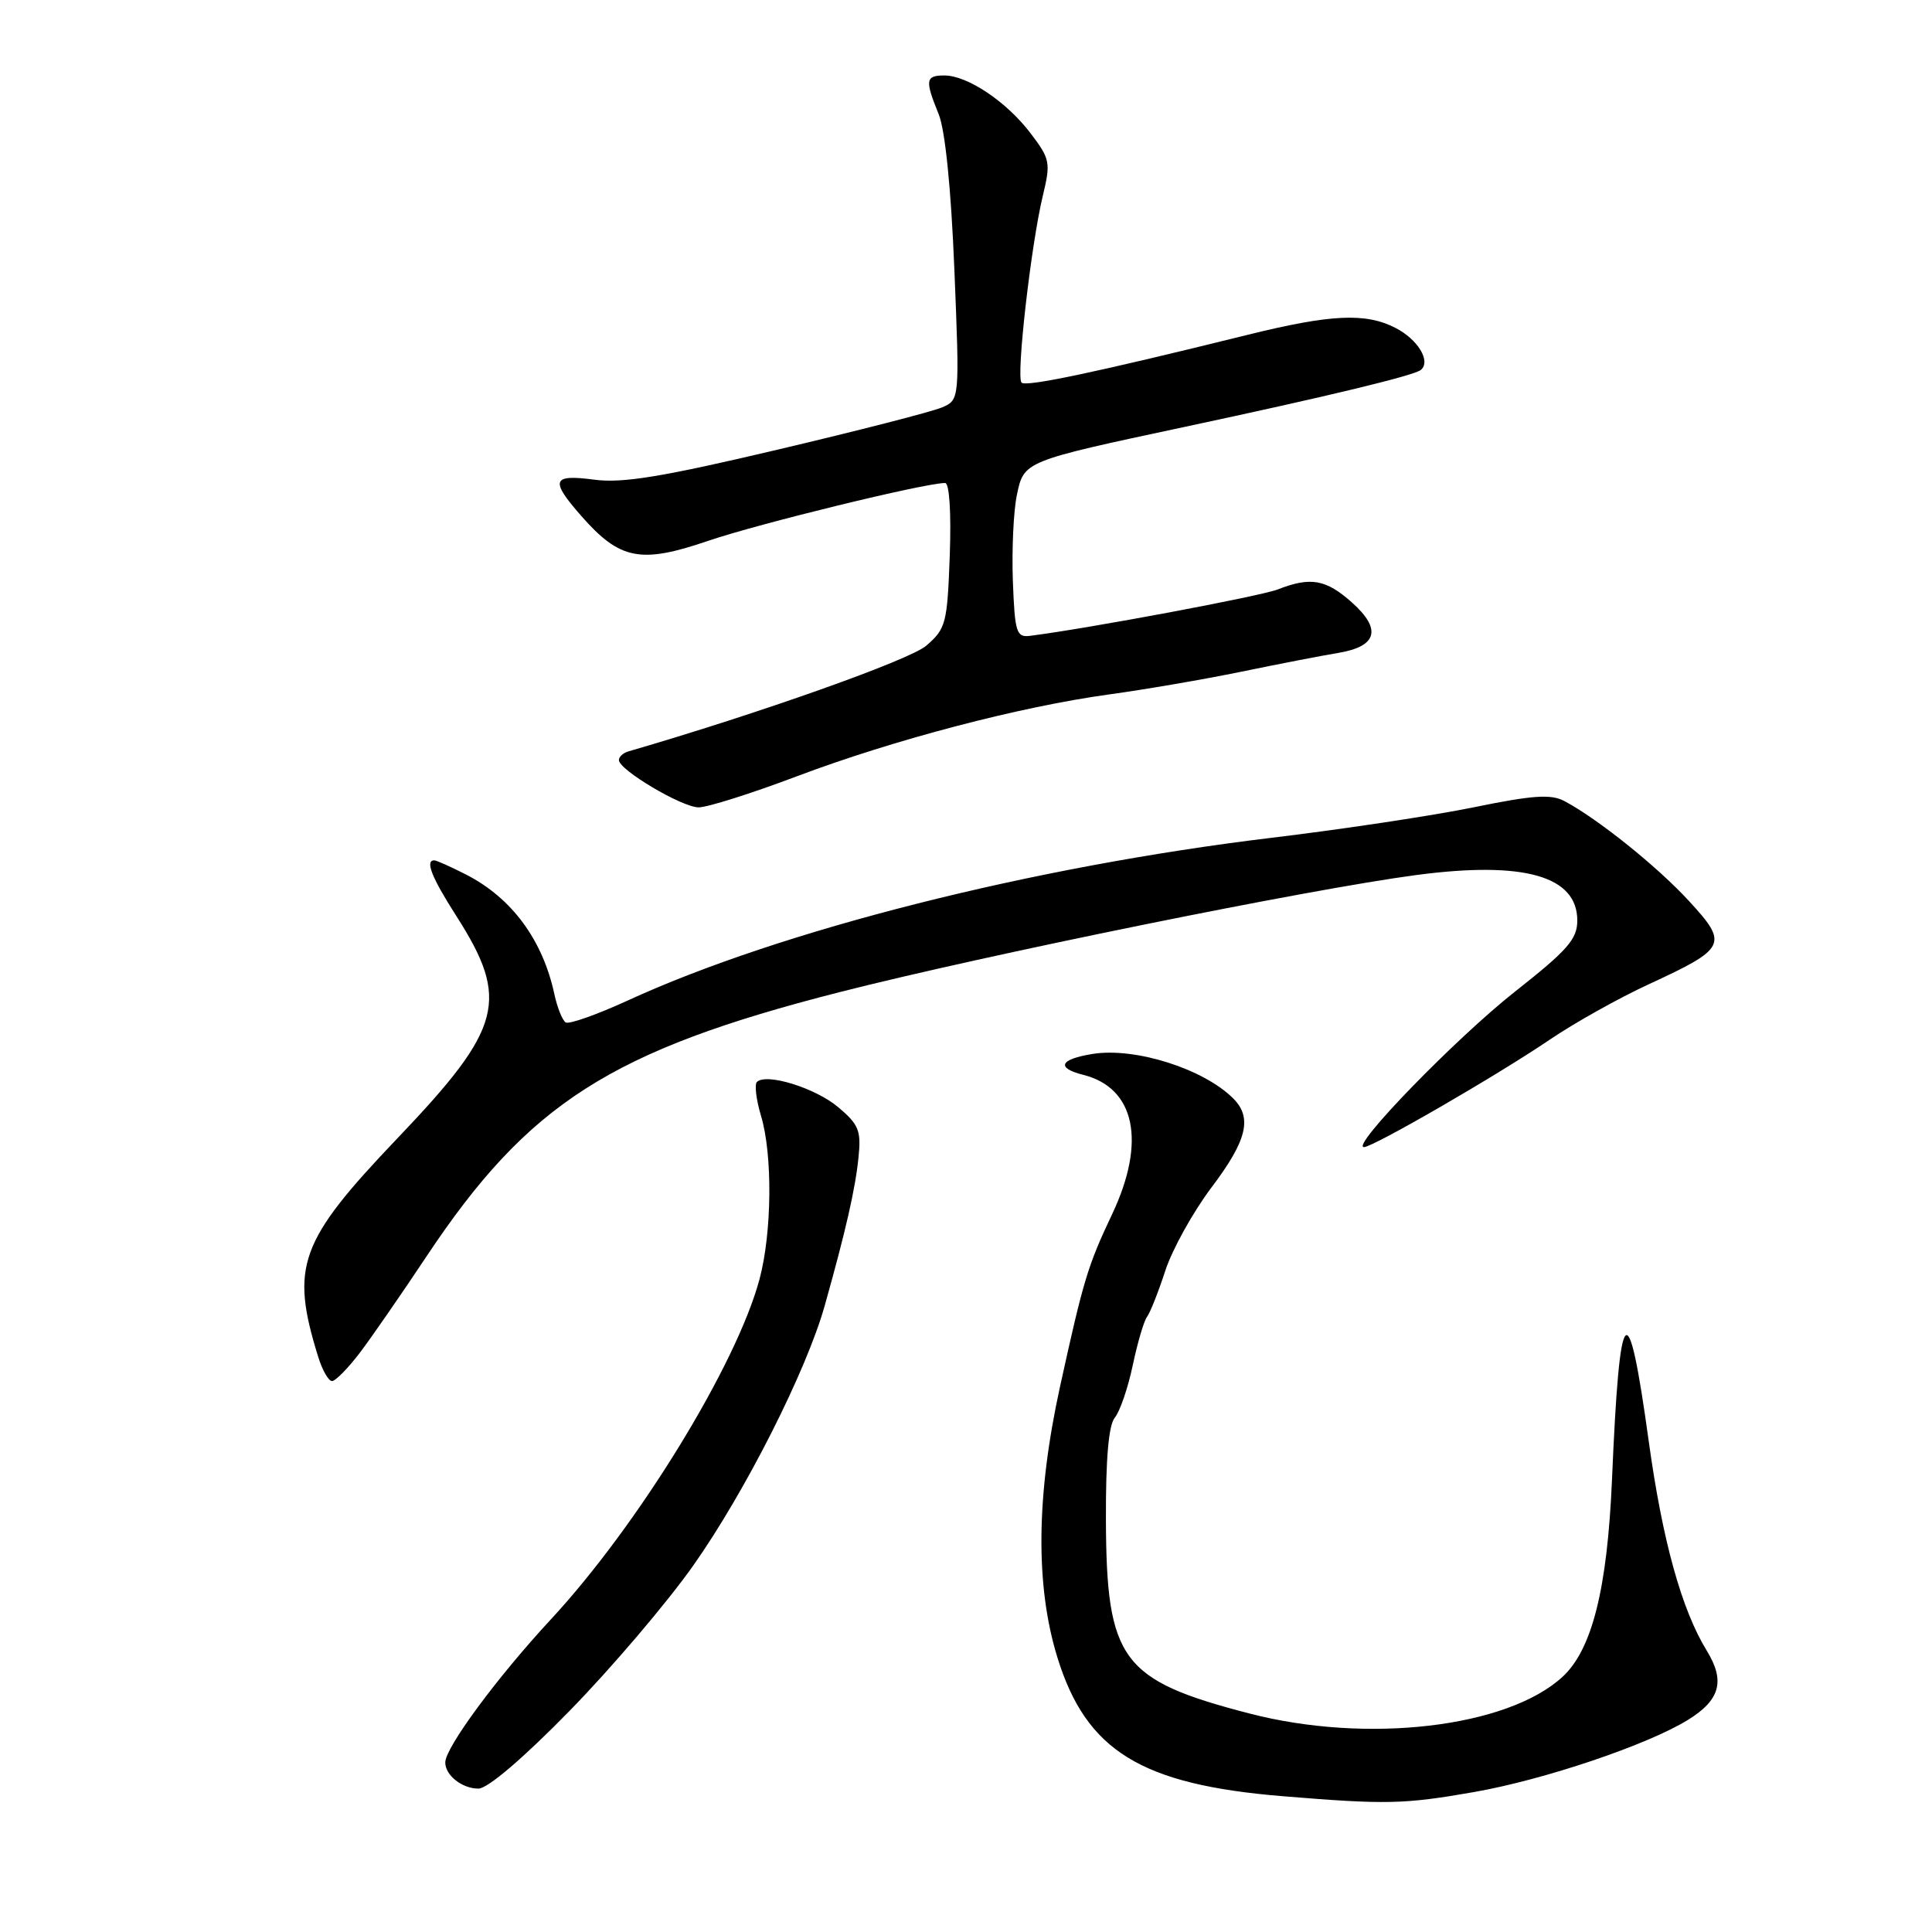 <?xml version="1.0" encoding="UTF-8" standalone="no"?>
<!DOCTYPE svg PUBLIC "-//W3C//DTD SVG 1.1//EN" "http://www.w3.org/Graphics/SVG/1.1/DTD/svg11.dtd" >
<svg xmlns="http://www.w3.org/2000/svg" xmlns:xlink="http://www.w3.org/1999/xlink" version="1.1" viewBox="0 0 256 256">
 <g >
 <path fill="currentColor"
d=" M 195.29 237.46 C 204.61 235.83 218.30 231.21 223.67 227.89 C 227.93 225.26 228.62 222.74 226.16 218.73 C 222.83 213.32 220.28 204.12 218.47 191.00 C 215.70 170.93 214.62 172.04 213.60 196.00 C 212.98 210.54 210.96 218.59 207.03 222.20 C 199.70 228.92 181.12 231.09 165.53 227.04 C 148.58 222.64 146.61 219.98 146.54 201.40 C 146.51 193.29 146.90 188.82 147.72 187.84 C 148.39 187.03 149.46 183.92 150.09 180.93 C 150.72 177.94 151.57 175.05 151.98 174.50 C 152.40 173.95 153.49 171.19 154.41 168.37 C 155.33 165.55 158.08 160.60 160.51 157.37 C 165.24 151.11 165.97 148.11 163.41 145.55 C 159.48 141.62 150.41 138.75 144.79 139.65 C 140.42 140.35 139.89 141.50 143.53 142.42 C 150.42 144.15 151.90 151.28 147.37 160.87 C 144.13 167.71 143.56 169.61 140.46 183.73 C 137.29 198.19 137.18 210.12 140.11 219.62 C 143.93 232.00 151.19 236.47 170.00 238.01 C 183.66 239.13 186.03 239.08 195.29 237.46 Z  M 75.45 226.72 C 80.98 221.07 88.35 212.41 91.84 207.47 C 98.73 197.71 106.86 181.64 109.29 172.97 C 112.08 163.04 113.33 157.55 113.75 153.41 C 114.13 149.81 113.80 149.01 111.06 146.70 C 108.02 144.15 101.53 142.14 100.29 143.37 C 99.96 143.71 100.20 145.73 100.84 147.86 C 102.39 153.02 102.29 163.33 100.64 169.50 C 97.60 180.85 84.56 202.10 72.99 214.58 C 65.86 222.27 59.00 231.56 59.00 233.54 C 59.00 235.24 61.23 237.00 63.40 237.00 C 64.61 237.00 69.33 232.98 75.45 226.72 Z  M 47.68 179.25 C 49.24 177.19 53.21 171.45 56.50 166.50 C 70.00 146.20 80.92 139.21 111.22 131.47 C 130.64 126.52 173.41 117.83 187.71 115.94 C 201.92 114.07 209.00 116.07 209.00 121.97 C 209.00 124.44 207.72 125.90 200.75 131.39 C 192.92 137.56 178.89 152.00 180.73 152.00 C 181.94 152.00 198.37 142.50 205.38 137.74 C 208.61 135.55 214.50 132.25 218.47 130.42 C 228.79 125.65 229.05 125.10 223.82 119.41 C 219.61 114.83 211.74 108.51 207.28 106.14 C 205.51 105.20 203.09 105.37 195.28 106.97 C 189.90 108.07 177.85 109.89 168.50 111.01 C 136.76 114.84 103.47 123.25 83.14 132.59 C 79.08 134.45 75.41 135.75 74.96 135.48 C 74.52 135.20 73.84 133.52 73.46 131.74 C 71.91 124.54 67.82 119.00 61.79 115.90 C 59.75 114.86 57.84 114.00 57.54 114.00 C 56.30 114.00 57.20 116.27 60.45 121.35 C 67.59 132.51 66.61 136.21 52.68 150.81 C 39.64 164.48 38.44 167.77 42.15 179.75 C 42.70 181.54 43.53 183.00 43.99 183.00 C 44.45 183.00 46.11 181.31 47.68 179.25 Z  M 105.57 102.87 C 118.45 98.01 135.13 93.64 147.00 92.01 C 151.68 91.37 159.55 90.02 164.50 89.00 C 169.45 87.98 175.21 86.86 177.30 86.52 C 182.49 85.66 183.12 83.39 179.15 79.84 C 175.70 76.76 173.67 76.40 169.32 78.10 C 167.02 79.00 144.23 83.27 136.50 84.25 C 134.68 84.48 134.47 83.84 134.21 77.00 C 134.06 72.88 134.29 67.74 134.74 65.60 C 135.67 61.10 135.63 61.12 157.00 56.56 C 176.06 52.49 187.42 49.75 188.28 49.01 C 189.62 47.86 187.89 44.99 184.93 43.46 C 180.96 41.41 176.35 41.63 165.18 44.40 C 145.13 49.36 135.96 51.29 135.36 50.70 C 134.62 49.95 136.62 32.38 138.19 25.89 C 139.24 21.54 139.14 21.06 136.55 17.65 C 133.35 13.45 128.19 10.00 125.13 10.00 C 122.63 10.00 122.54 10.62 124.38 15.13 C 125.24 17.24 126.02 24.95 126.46 35.73 C 127.16 52.97 127.16 52.97 124.83 53.98 C 123.55 54.54 113.73 57.06 103.00 59.59 C 87.75 63.19 82.47 64.06 78.75 63.56 C 73.14 62.82 72.85 63.61 77.00 68.34 C 82.13 74.19 84.87 74.73 93.82 71.67 C 100.53 69.38 122.55 64.00 125.23 64.00 C 125.80 64.00 126.05 67.87 125.85 73.59 C 125.52 82.62 125.34 83.31 122.73 85.56 C 120.52 87.46 100.66 94.51 83.25 99.57 C 82.56 99.77 82.00 100.29 82.01 100.72 C 82.02 102.02 90.36 106.97 92.57 106.98 C 93.71 106.99 99.56 105.14 105.57 102.87 Z "/>
</g>
</svg>